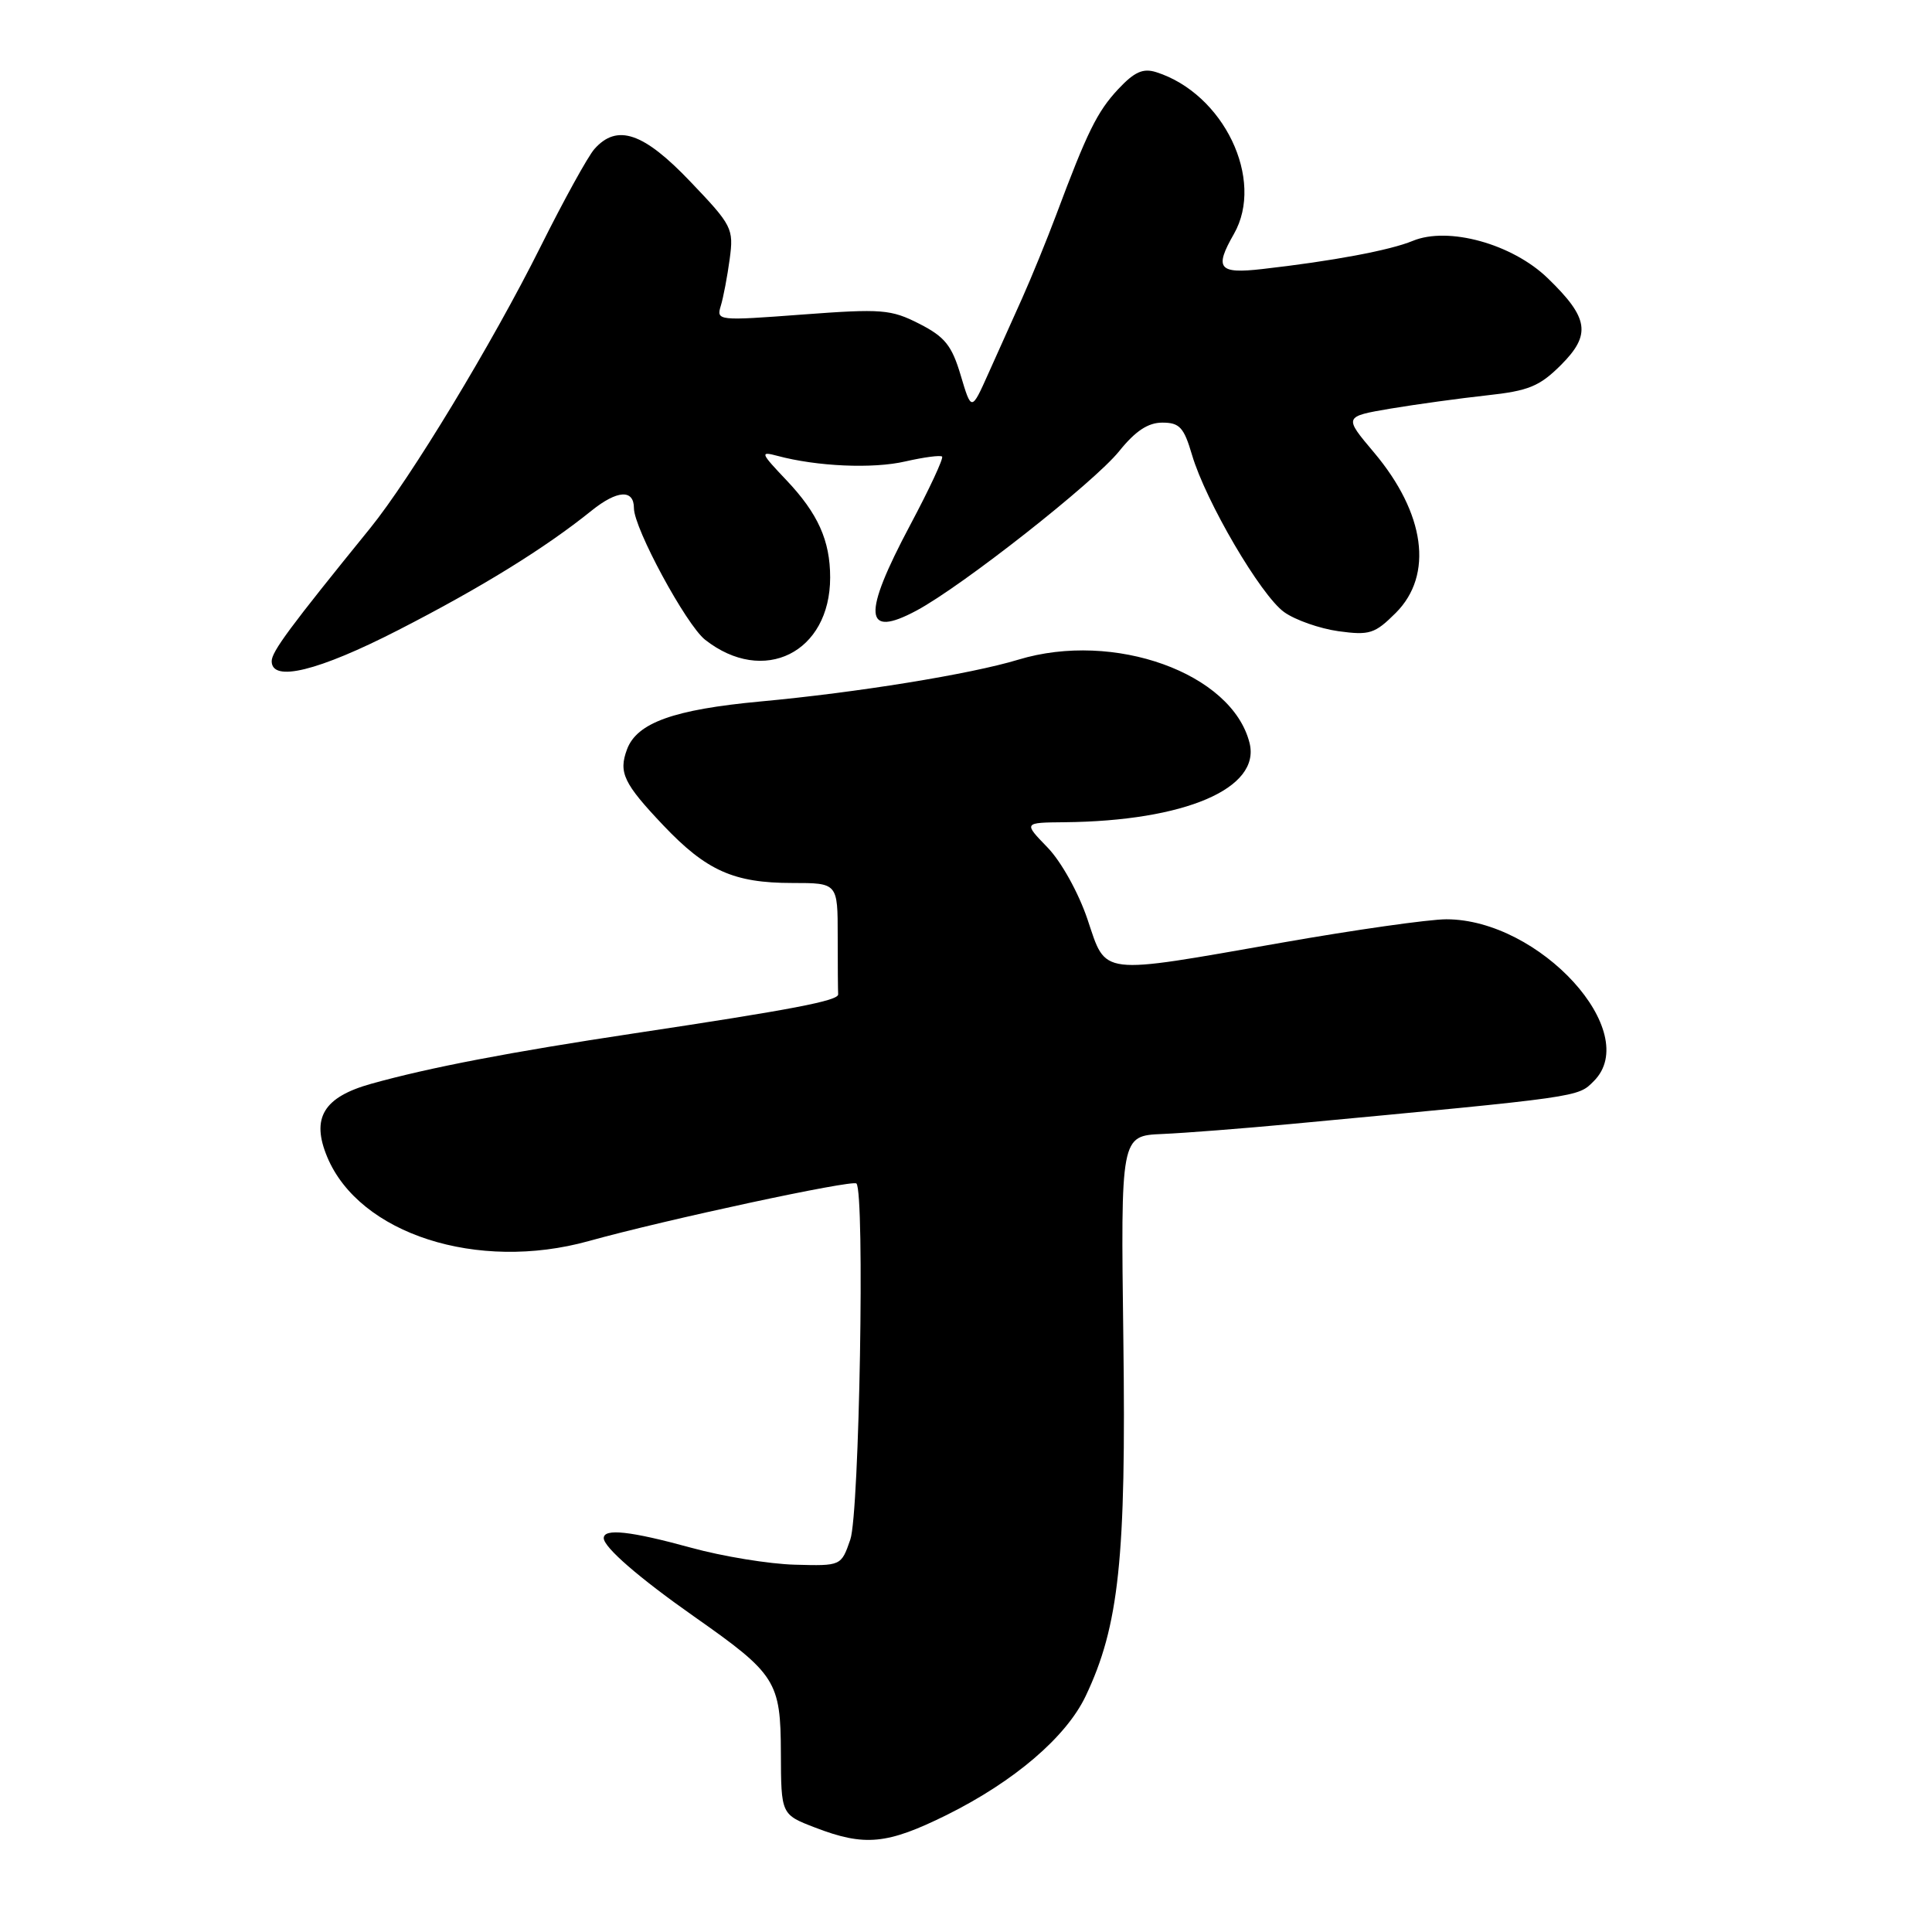 <?xml version="1.0" encoding="UTF-8" standalone="no"?>
<!DOCTYPE svg PUBLIC "-//W3C//DTD SVG 1.1//EN" "http://www.w3.org/Graphics/SVG/1.1/DTD/svg11.dtd" >
<svg xmlns="http://www.w3.org/2000/svg" xmlns:xlink="http://www.w3.org/1999/xlink" version="1.1" viewBox="0 0 256 256">
 <g >
 <path fill="currentColor"
d=" M 125.43 240.50 C 134.39 236.05 141.26 230.18 143.85 224.75 C 148.28 215.45 149.23 206.48 148.85 177.50 C 148.50 150.50 148.50 150.50 154.00 150.26 C 157.03 150.13 164.68 149.53 171.00 148.94 C 209.76 145.30 209.04 145.40 211.19 143.25 C 217.67 136.78 204.03 121.82 191.65 121.81 C 189.37 121.81 179.56 123.20 169.84 124.91 C 145.37 129.20 146.64 129.35 144.09 121.79 C 142.89 118.26 140.62 114.17 138.80 112.29 C 135.61 109.00 135.61 109.00 141.05 108.95 C 157.00 108.79 167.09 104.47 165.57 98.44 C 163.25 89.19 147.61 83.56 134.93 87.41 C 128.61 89.33 113.56 91.77 100.75 92.95 C 89.27 94.02 84.39 95.77 83.08 99.30 C 81.94 102.37 82.63 103.81 87.89 109.36 C 93.59 115.37 97.23 117.00 104.97 117.00 C 111.00 117.00 111.00 117.00 111.00 124.00 C 111.00 127.85 111.03 131.34 111.06 131.75 C 111.13 132.60 104.94 133.78 84.00 136.93 C 67.61 139.40 56.95 141.44 49.21 143.60 C 42.86 145.37 41.20 148.14 43.36 153.31 C 47.62 163.51 63.27 168.54 78.00 164.45 C 88.12 161.63 112.96 156.29 113.48 156.82 C 114.61 157.94 113.88 200.53 112.67 204.00 C 111.46 207.50 111.46 207.50 105.31 207.33 C 101.92 207.24 95.74 206.23 91.57 205.08 C 83.51 202.87 80.00 202.49 80.00 203.81 C 80.00 205.02 84.68 209.08 92.00 214.22 C 102.84 221.83 103.44 222.77 103.47 232.27 C 103.50 240.43 103.50 240.43 108.00 242.16 C 114.57 244.69 117.54 244.40 125.43 240.50 Z  M 52.77 83.49 C 63.83 77.82 72.25 72.61 78.39 67.66 C 81.79 64.93 84.00 64.80 84.00 67.34 C 84.00 70.00 90.92 82.79 93.43 84.77 C 101.18 90.86 110.00 86.48 110.00 76.52 C 110.00 71.62 108.38 68.03 104.19 63.61 C 100.77 60.01 100.68 59.78 103.00 60.40 C 108.24 61.81 115.67 62.14 119.97 61.14 C 122.43 60.58 124.62 60.29 124.83 60.50 C 125.05 60.71 123.15 64.79 120.61 69.56 C 114.23 81.55 114.46 84.65 121.45 80.90 C 127.50 77.66 144.99 63.90 148.30 59.78 C 150.45 57.11 152.12 56.00 154.01 56.00 C 156.29 56.00 156.87 56.62 157.94 60.25 C 159.76 66.44 167.07 78.90 170.16 81.11 C 171.63 82.16 174.87 83.29 177.36 83.64 C 181.48 84.20 182.17 83.98 184.95 81.21 C 189.97 76.19 188.85 68.01 182.05 59.94 C 178.05 55.20 178.05 55.20 184.27 54.14 C 187.70 53.57 193.43 52.78 197.00 52.39 C 202.55 51.79 203.99 51.20 206.83 48.37 C 210.87 44.33 210.53 42.13 205.08 36.86 C 200.38 32.31 191.89 29.97 187.19 31.92 C 184.18 33.17 176.53 34.60 167.25 35.65 C 161.46 36.31 160.88 35.58 163.50 31.00 C 167.62 23.80 162.14 12.40 153.20 9.56 C 151.45 9.01 150.32 9.52 148.17 11.81 C 145.38 14.80 144.06 17.48 139.94 28.50 C 138.70 31.80 136.68 36.75 135.45 39.50 C 134.21 42.25 132.20 46.75 130.96 49.50 C 128.72 54.50 128.72 54.50 127.30 49.74 C 126.12 45.77 125.20 44.63 121.81 42.90 C 118.05 40.99 116.87 40.89 106.31 41.68 C 95.12 42.52 94.90 42.50 95.51 40.52 C 95.85 39.41 96.38 36.61 96.69 34.31 C 97.23 30.28 97.02 29.87 91.47 24.06 C 85.27 17.55 81.76 16.36 78.76 19.75 C 77.91 20.71 74.70 26.53 71.63 32.68 C 65.25 45.47 54.40 63.39 49.04 70.00 C 38.39 83.12 36.00 86.35 36.00 87.61 C 36.00 90.44 42.18 88.92 52.77 83.49 Z "/>
</g>
</svg>
